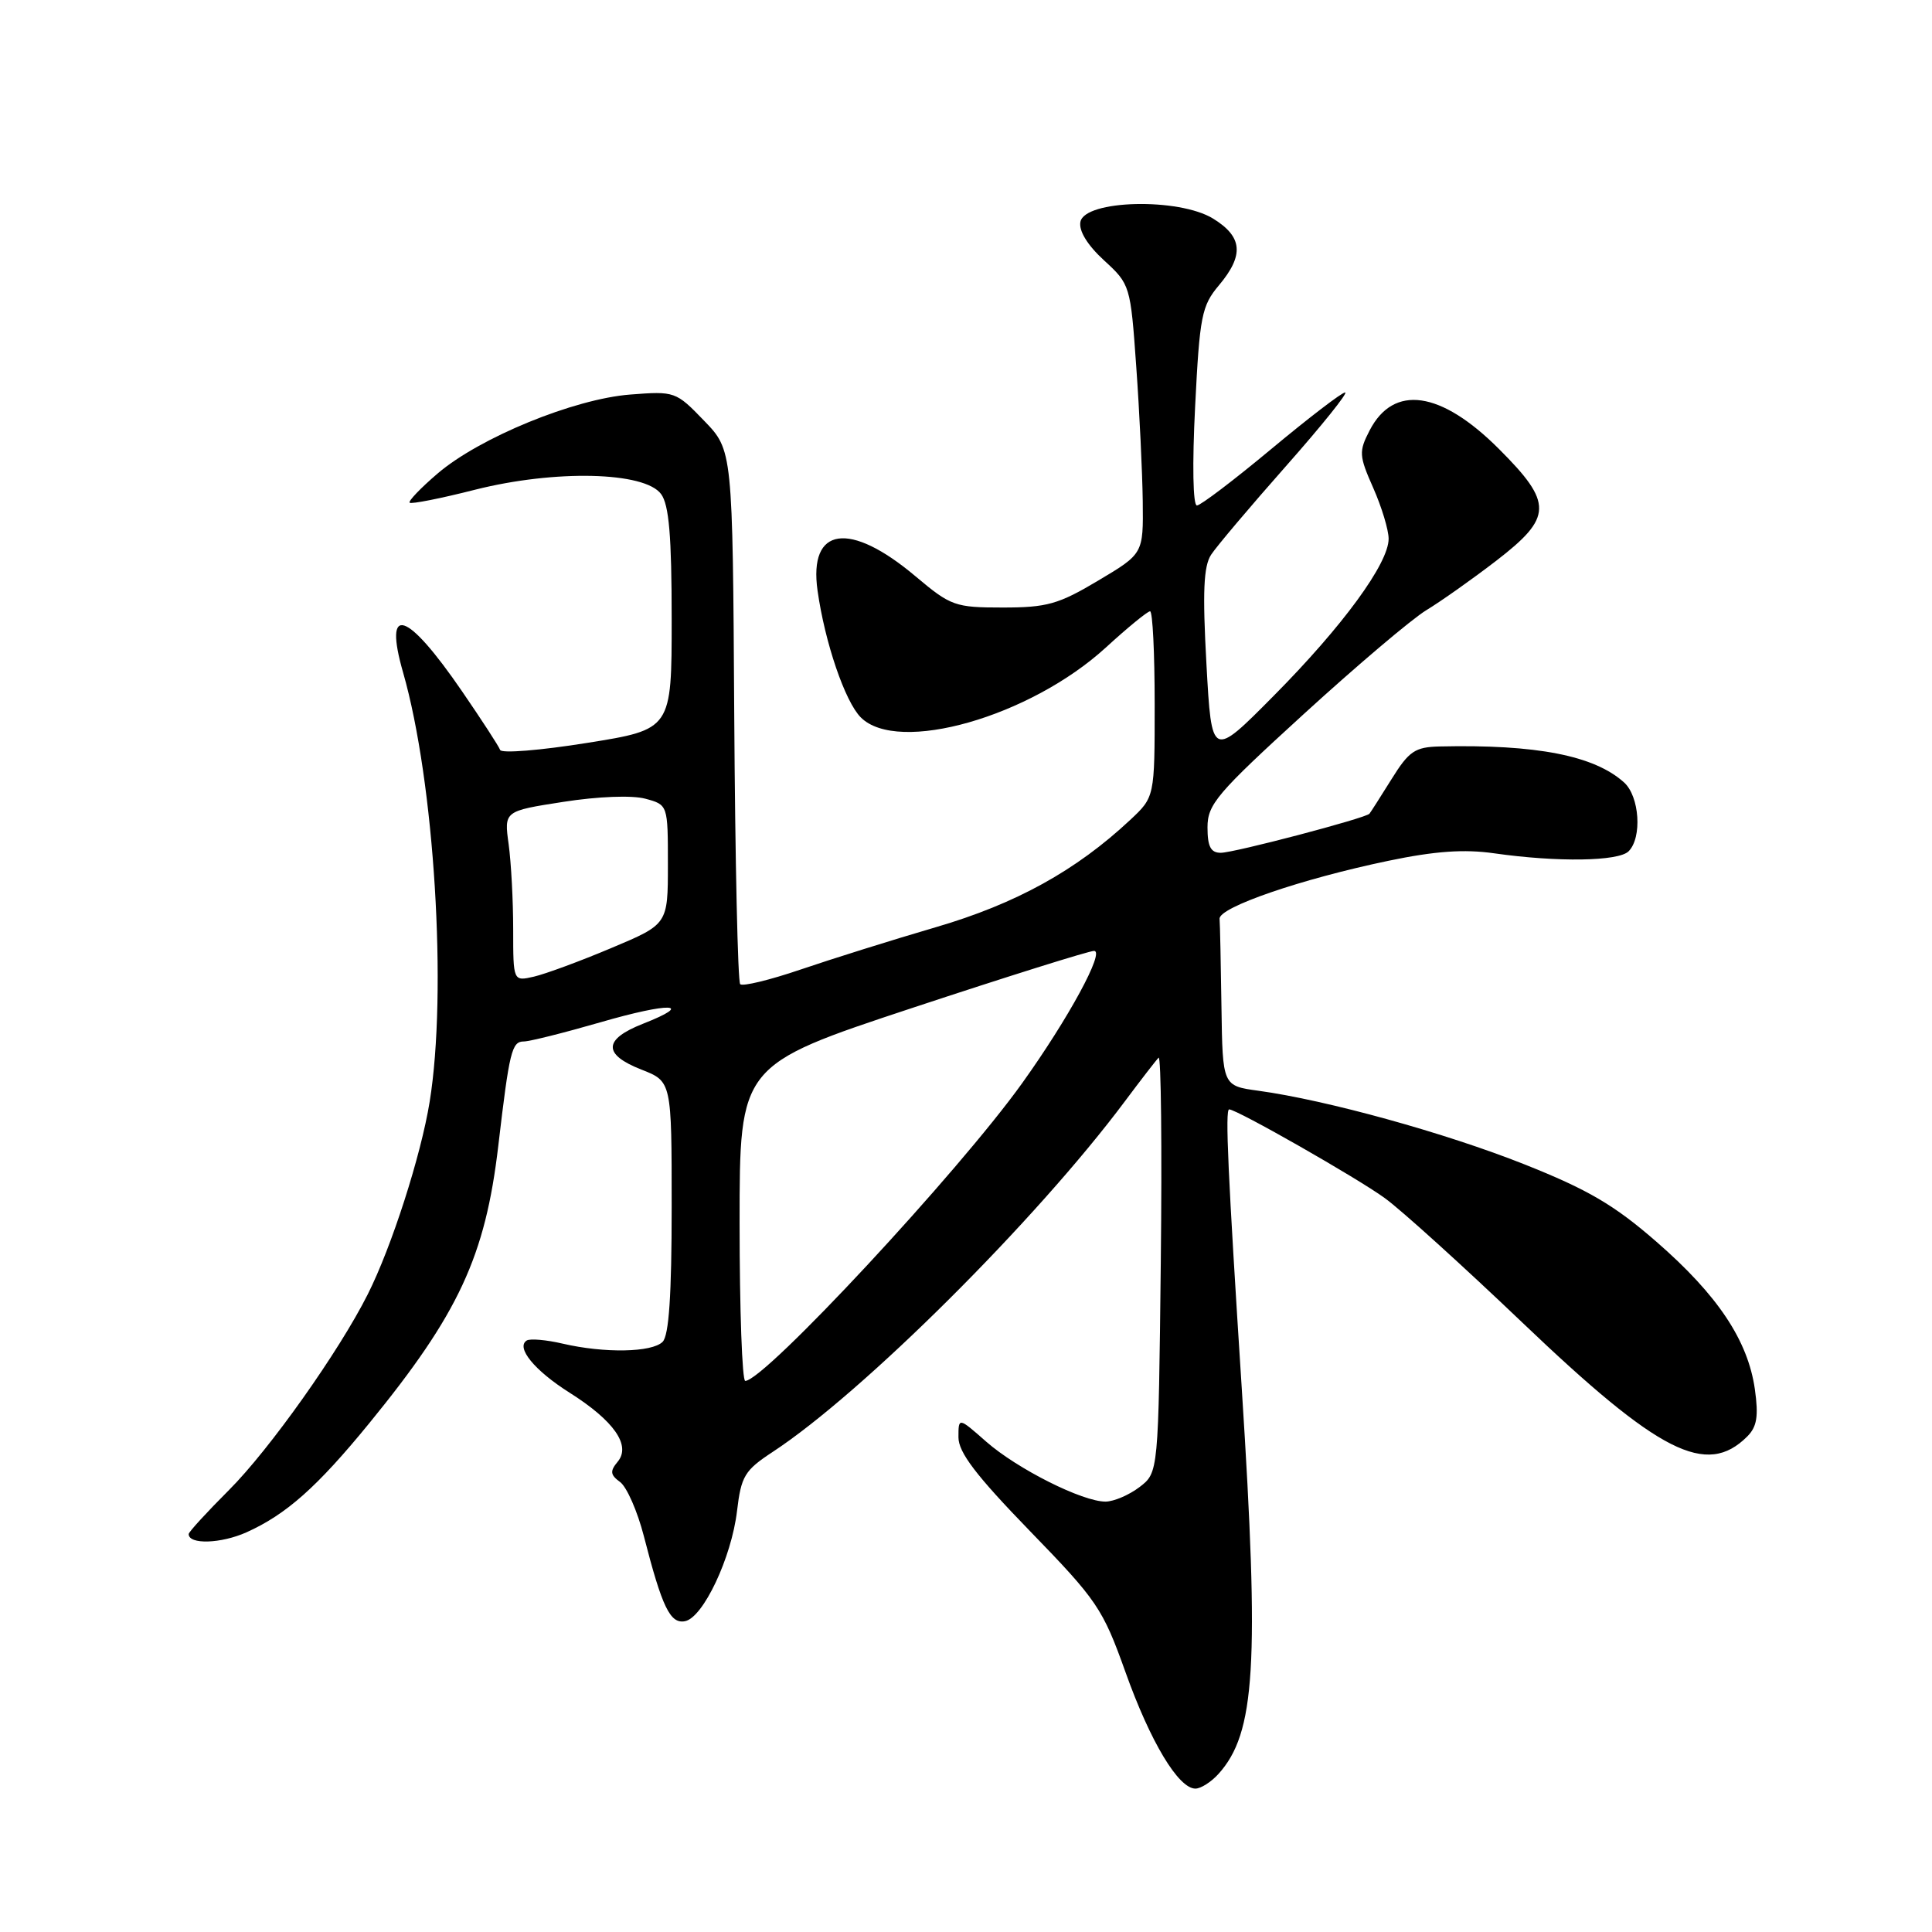 <?xml version="1.0" encoding="UTF-8" standalone="no"?>
<!DOCTYPE svg PUBLIC "-//W3C//DTD SVG 1.1//EN" "http://www.w3.org/Graphics/SVG/1.1/DTD/svg11.dtd" >
<svg xmlns="http://www.w3.org/2000/svg" xmlns:xlink="http://www.w3.org/1999/xlink" version="1.1" viewBox="0 0 256 256">
 <g >
 <path fill="currentColor"
d=" M 161.44 235.07 C 166.35 229.65 166.89 220.68 164.55 184.14 C 162.71 155.51 162.32 147.00 162.87 147.00 C 163.89 147.00 179.85 156.10 183.50 158.76 C 185.70 160.36 193.88 167.77 201.69 175.22 C 219.87 192.58 226.11 195.74 231.52 190.34 C 232.81 189.05 233.03 187.65 232.53 184.09 C 231.61 177.61 227.61 171.61 219.50 164.55 C 213.89 159.66 210.41 157.63 201.99 154.28 C 191.52 150.12 175.79 145.77 166.75 144.53 C 162.00 143.88 162.00 143.88 161.85 133.44 C 161.77 127.70 161.66 122.44 161.60 121.75 C 161.48 120.23 172.37 116.48 183.97 114.06 C 190.16 112.77 194.01 112.50 198.00 113.07 C 206.37 114.26 214.46 114.14 215.80 112.80 C 217.61 110.99 217.25 105.53 215.20 103.68 C 211.26 100.12 203.60 98.62 190.76 98.91 C 187.49 98.99 186.70 99.52 184.38 103.25 C 182.92 105.59 181.61 107.64 181.46 107.82 C 180.97 108.41 163.52 113.00 161.76 113.00 C 160.43 113.00 160.00 112.18 160.00 109.63 C 160.00 106.58 161.24 105.13 172.75 94.62 C 179.76 88.22 187.07 82.02 189.00 80.85 C 190.93 79.68 195.09 76.74 198.25 74.31 C 205.75 68.53 205.80 66.67 198.61 59.48 C 190.91 51.78 184.66 50.89 181.48 57.04 C 180.04 59.83 180.07 60.38 181.96 64.65 C 183.08 67.18 184.00 70.22 184.00 71.39 C 184.00 74.66 177.91 82.98 168.79 92.18 C 160.55 100.50 160.55 100.50 159.86 88.00 C 159.33 78.42 159.48 75.03 160.48 73.50 C 161.20 72.40 165.67 67.11 170.41 61.75 C 175.15 56.39 178.67 52.00 178.24 52.00 C 177.80 52.00 173.41 55.37 168.47 59.48 C 163.54 63.59 159.09 66.97 158.60 66.98 C 158.07 66.99 157.97 61.53 158.36 53.88 C 158.96 41.87 159.23 40.52 161.51 37.81 C 164.87 33.81 164.66 31.38 160.75 28.97 C 156.21 26.17 143.72 26.48 143.16 29.40 C 142.93 30.59 144.09 32.48 146.29 34.50 C 149.75 37.67 149.80 37.82 150.56 48.60 C 150.99 54.60 151.37 62.62 151.42 66.43 C 151.50 73.37 151.50 73.37 145.52 76.93 C 140.26 80.07 138.72 80.50 132.88 80.50 C 126.54 80.50 125.99 80.30 121.33 76.38 C 112.57 68.99 107.13 69.78 108.33 78.26 C 109.30 85.14 111.97 92.97 114.06 95.06 C 118.98 99.98 136.47 94.99 146.52 85.81 C 149.41 83.16 152.05 81.00 152.39 81.00 C 152.73 81.00 153.00 86.54 153.00 93.30 C 153.00 105.61 153.00 105.61 149.75 108.65 C 142.58 115.36 134.60 119.76 124.00 122.86 C 118.22 124.55 110.16 127.08 106.08 128.47 C 102.00 129.86 98.40 130.73 98.08 130.41 C 97.76 130.09 97.41 114.05 97.29 94.75 C 97.08 59.66 97.08 59.66 93.29 55.74 C 89.56 51.87 89.41 51.82 83.50 52.28 C 76.04 52.86 63.54 57.99 57.99 62.74 C 55.74 64.66 54.07 66.41 54.28 66.61 C 54.49 66.82 58.39 66.05 62.95 64.89 C 73.53 62.22 85.43 62.49 87.60 65.47 C 88.65 66.90 89.00 71.04 89.00 82.02 C 89.00 96.65 89.00 96.65 77.79 98.44 C 71.62 99.43 66.44 99.85 66.27 99.37 C 66.10 98.89 63.83 95.40 61.23 91.61 C 53.88 80.89 50.77 79.91 53.42 89.14 C 57.56 103.58 59.29 131.46 56.93 146.00 C 55.78 153.12 51.89 165.23 48.73 171.50 C 44.93 179.07 35.70 192.08 30.35 197.43 C 27.41 200.37 25.00 203.00 25.00 203.27 C 25.00 204.69 29.28 204.55 32.66 203.04 C 37.93 200.67 42.03 197.03 48.90 188.62 C 60.77 174.09 64.31 166.49 66.03 151.79 C 67.50 139.29 67.81 138.00 69.41 138.00 C 70.16 138.00 74.71 136.86 79.52 135.47 C 88.78 132.78 92.20 132.90 85.18 135.66 C 79.93 137.73 79.87 139.72 85.00 141.73 C 89.00 143.30 89.00 143.30 89.00 159.95 C 89.00 171.57 88.64 176.96 87.80 177.80 C 86.39 179.21 80.11 179.33 74.56 178.04 C 72.39 177.53 70.25 177.35 69.80 177.62 C 68.32 178.54 70.82 181.60 75.46 184.53 C 81.36 188.26 83.64 191.52 81.85 193.68 C 80.80 194.94 80.86 195.42 82.17 196.38 C 83.05 197.03 84.46 200.24 85.31 203.53 C 87.74 212.99 88.80 215.18 90.75 214.82 C 93.16 214.38 96.93 206.40 97.66 200.21 C 98.21 195.58 98.67 194.83 102.38 192.39 C 114.28 184.59 137.31 161.66 149.06 145.92 C 151.18 143.08 153.19 140.48 153.52 140.15 C 153.85 139.82 153.98 152.05 153.81 167.33 C 153.50 195.12 153.50 195.12 151.00 197.04 C 149.62 198.09 147.60 198.96 146.50 198.97 C 143.45 198.99 134.81 194.65 130.68 191.03 C 127.00 187.79 127.00 187.79 127.00 190.45 C 127.00 192.45 129.33 195.51 136.47 202.87 C 145.39 212.06 146.12 213.14 149.13 221.56 C 152.43 230.81 156.15 237.00 158.40 237.00 C 159.11 237.00 160.48 236.13 161.44 235.07 Z  M 98.00 162.06 C 98.00 141.13 98.00 141.13 120.87 133.56 C 133.45 129.40 144.29 126.00 144.97 126.00 C 146.44 126.00 141.58 134.95 135.46 143.50 C 127.02 155.30 101.35 182.91 98.75 182.98 C 98.34 182.99 98.00 173.58 98.00 162.06 Z  M 68.00 123.16 C 68.00 119.37 67.73 114.30 67.40 111.88 C 66.79 107.47 66.79 107.47 74.65 106.25 C 79.25 105.53 83.74 105.36 85.50 105.83 C 88.50 106.64 88.50 106.64 88.50 114.56 C 88.50 122.47 88.50 122.47 81.00 125.62 C 76.88 127.36 72.26 129.06 70.75 129.41 C 68.00 130.04 68.00 130.04 68.00 123.16 Z "/>
</g>
</svg>